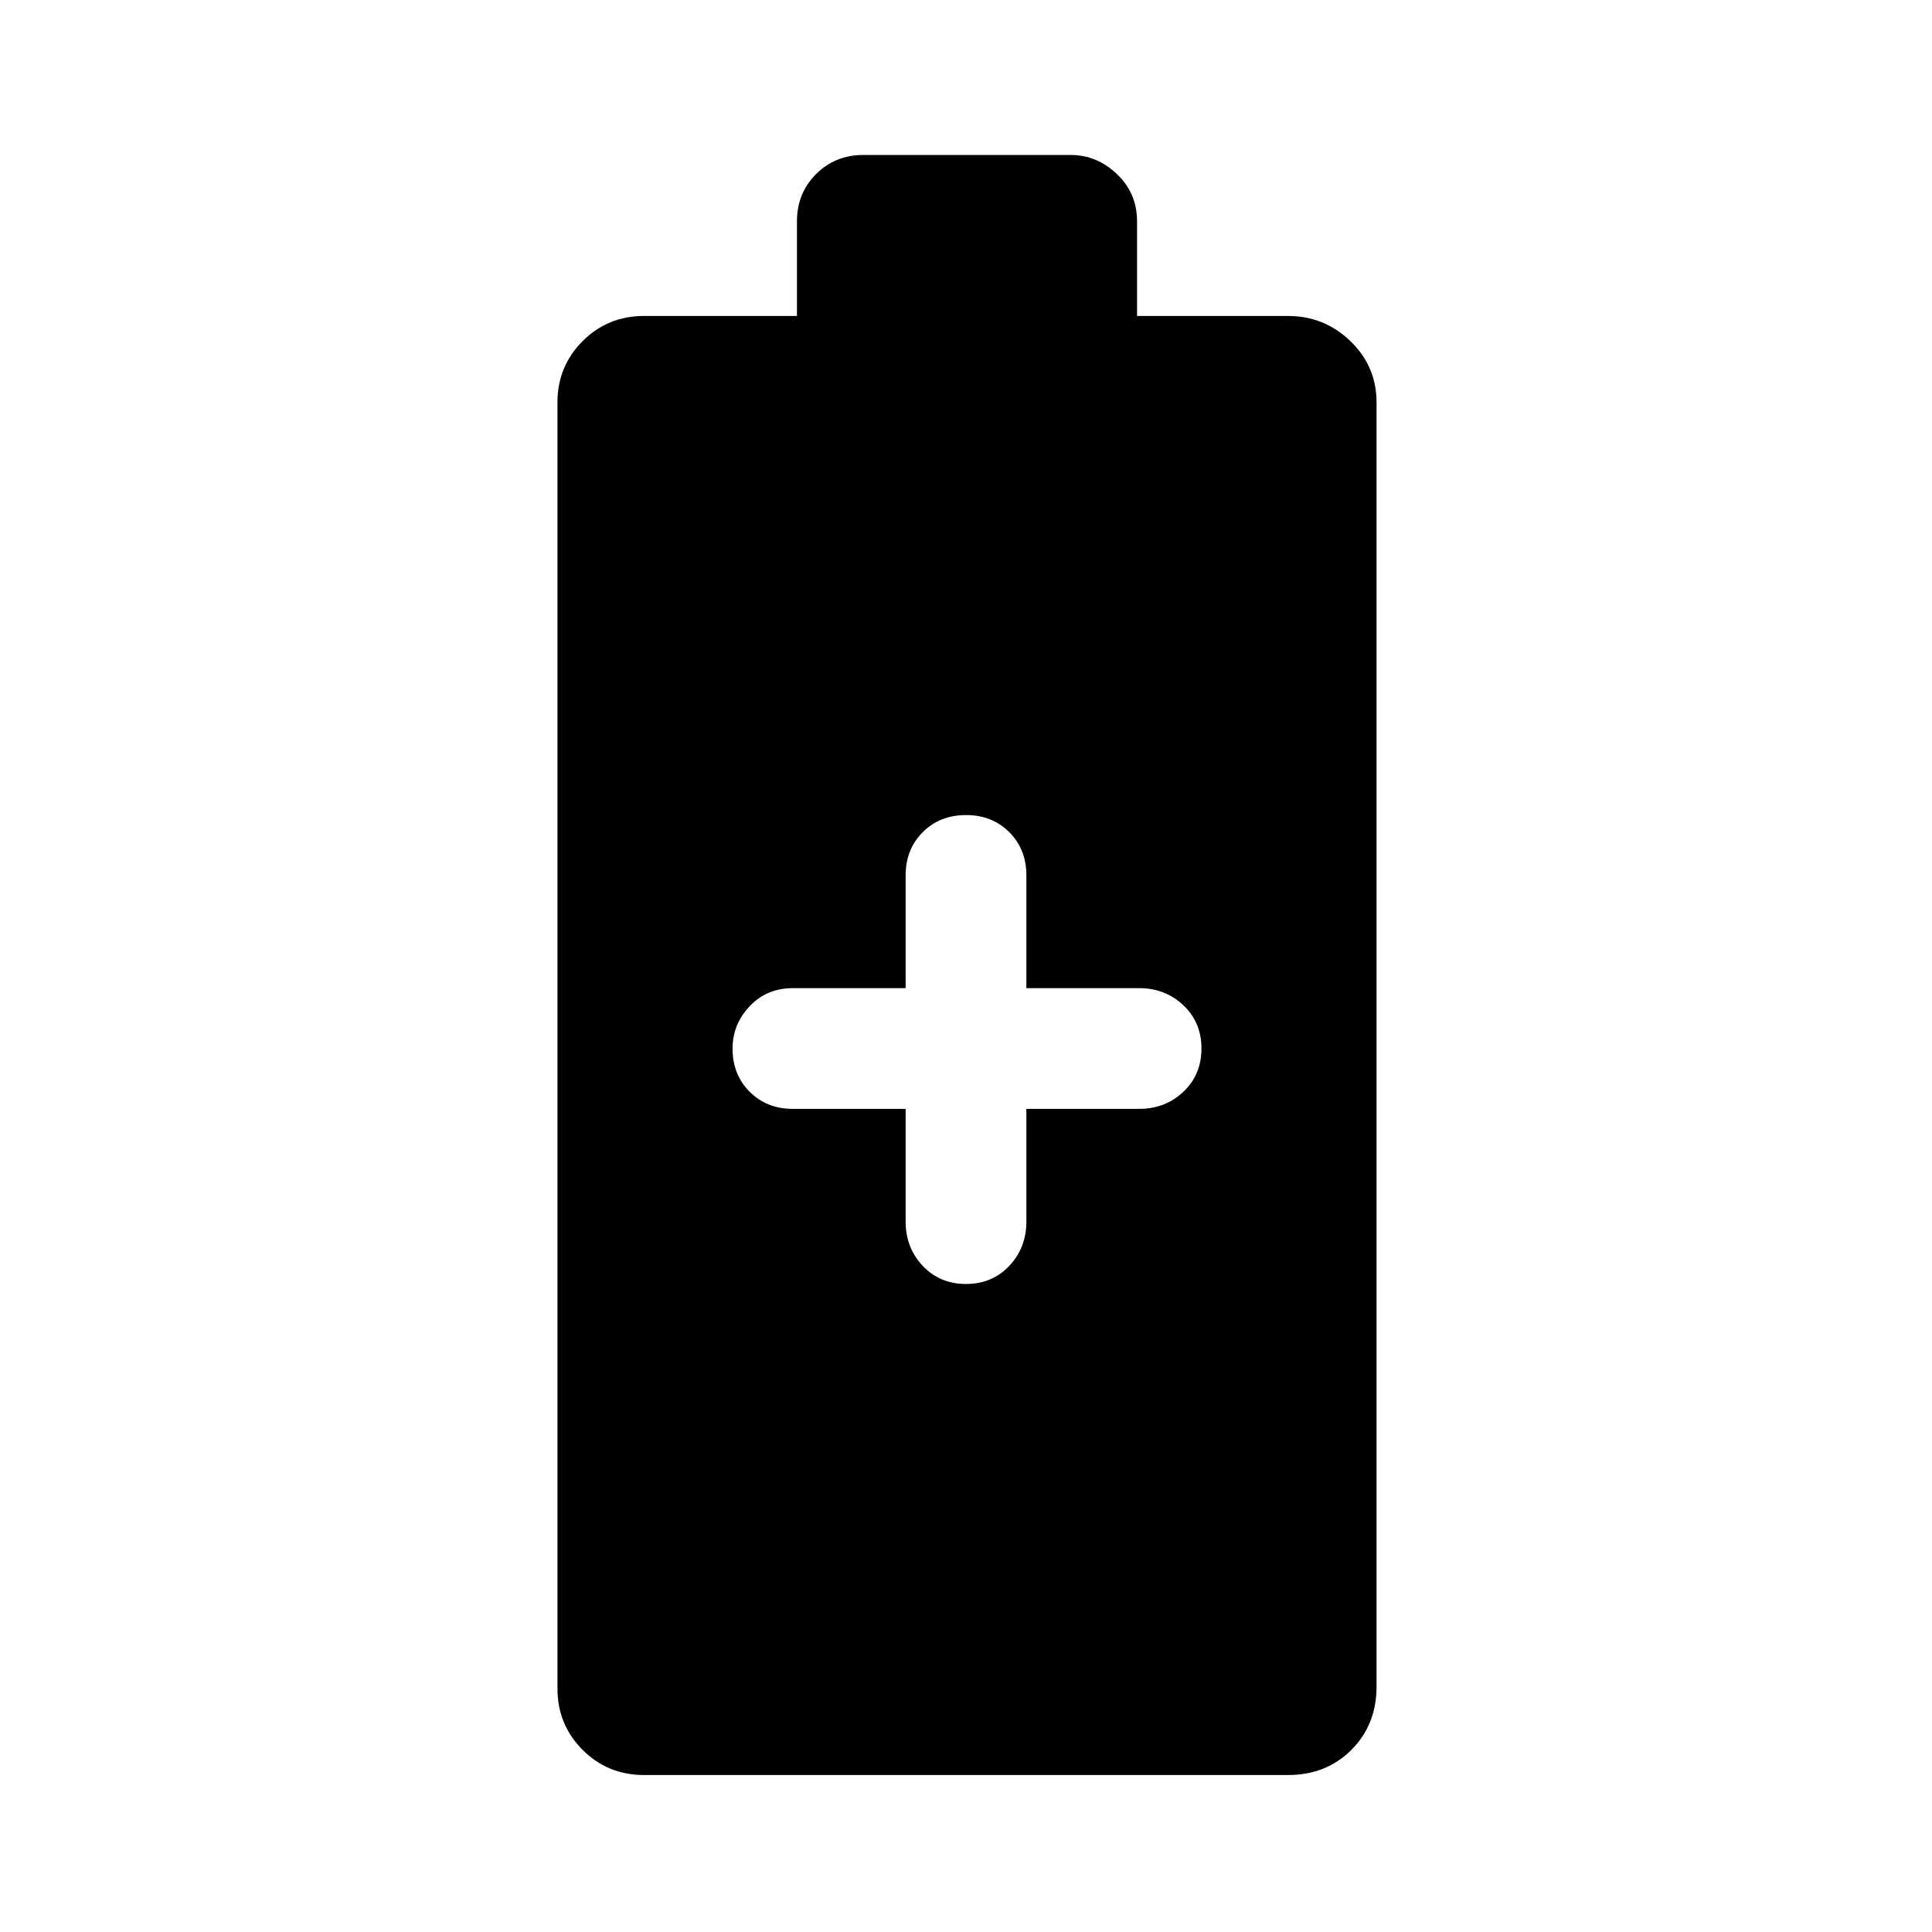 <svg xmlns="http://www.w3.org/2000/svg" height="48" width="48"><path d="M16 44.1Q15.1 44.1 14.475 43.475Q13.85 42.85 13.85 41.95V10Q13.85 9.1 14.475 8.475Q15.1 7.85 16 7.85H19.8V5.5Q19.8 4.8 20.275 4.325Q20.75 3.85 21.45 3.85H26.6Q27.25 3.85 27.75 4.325Q28.25 4.8 28.25 5.5V7.85H32Q32.9 7.85 33.55 8.475Q34.2 9.1 34.2 10V41.9Q34.2 42.85 33.575 43.475Q32.95 44.1 32 44.1ZM24 31.9Q24.65 31.9 25.075 31.45Q25.5 31 25.5 30.35V27.55H28.3Q28.95 27.55 29.4 27.125Q29.85 26.7 29.85 26.05Q29.85 25.4 29.4 24.975Q28.95 24.55 28.3 24.55H25.5V21.75Q25.5 21.1 25.075 20.675Q24.65 20.25 24 20.25Q23.35 20.25 22.925 20.675Q22.5 21.1 22.5 21.75V24.55H19.7Q19.05 24.55 18.625 25Q18.2 25.45 18.2 26.05Q18.2 26.7 18.625 27.125Q19.05 27.55 19.7 27.55H22.5V30.35Q22.5 31 22.925 31.45Q23.35 31.9 24 31.9Z"/></svg>
